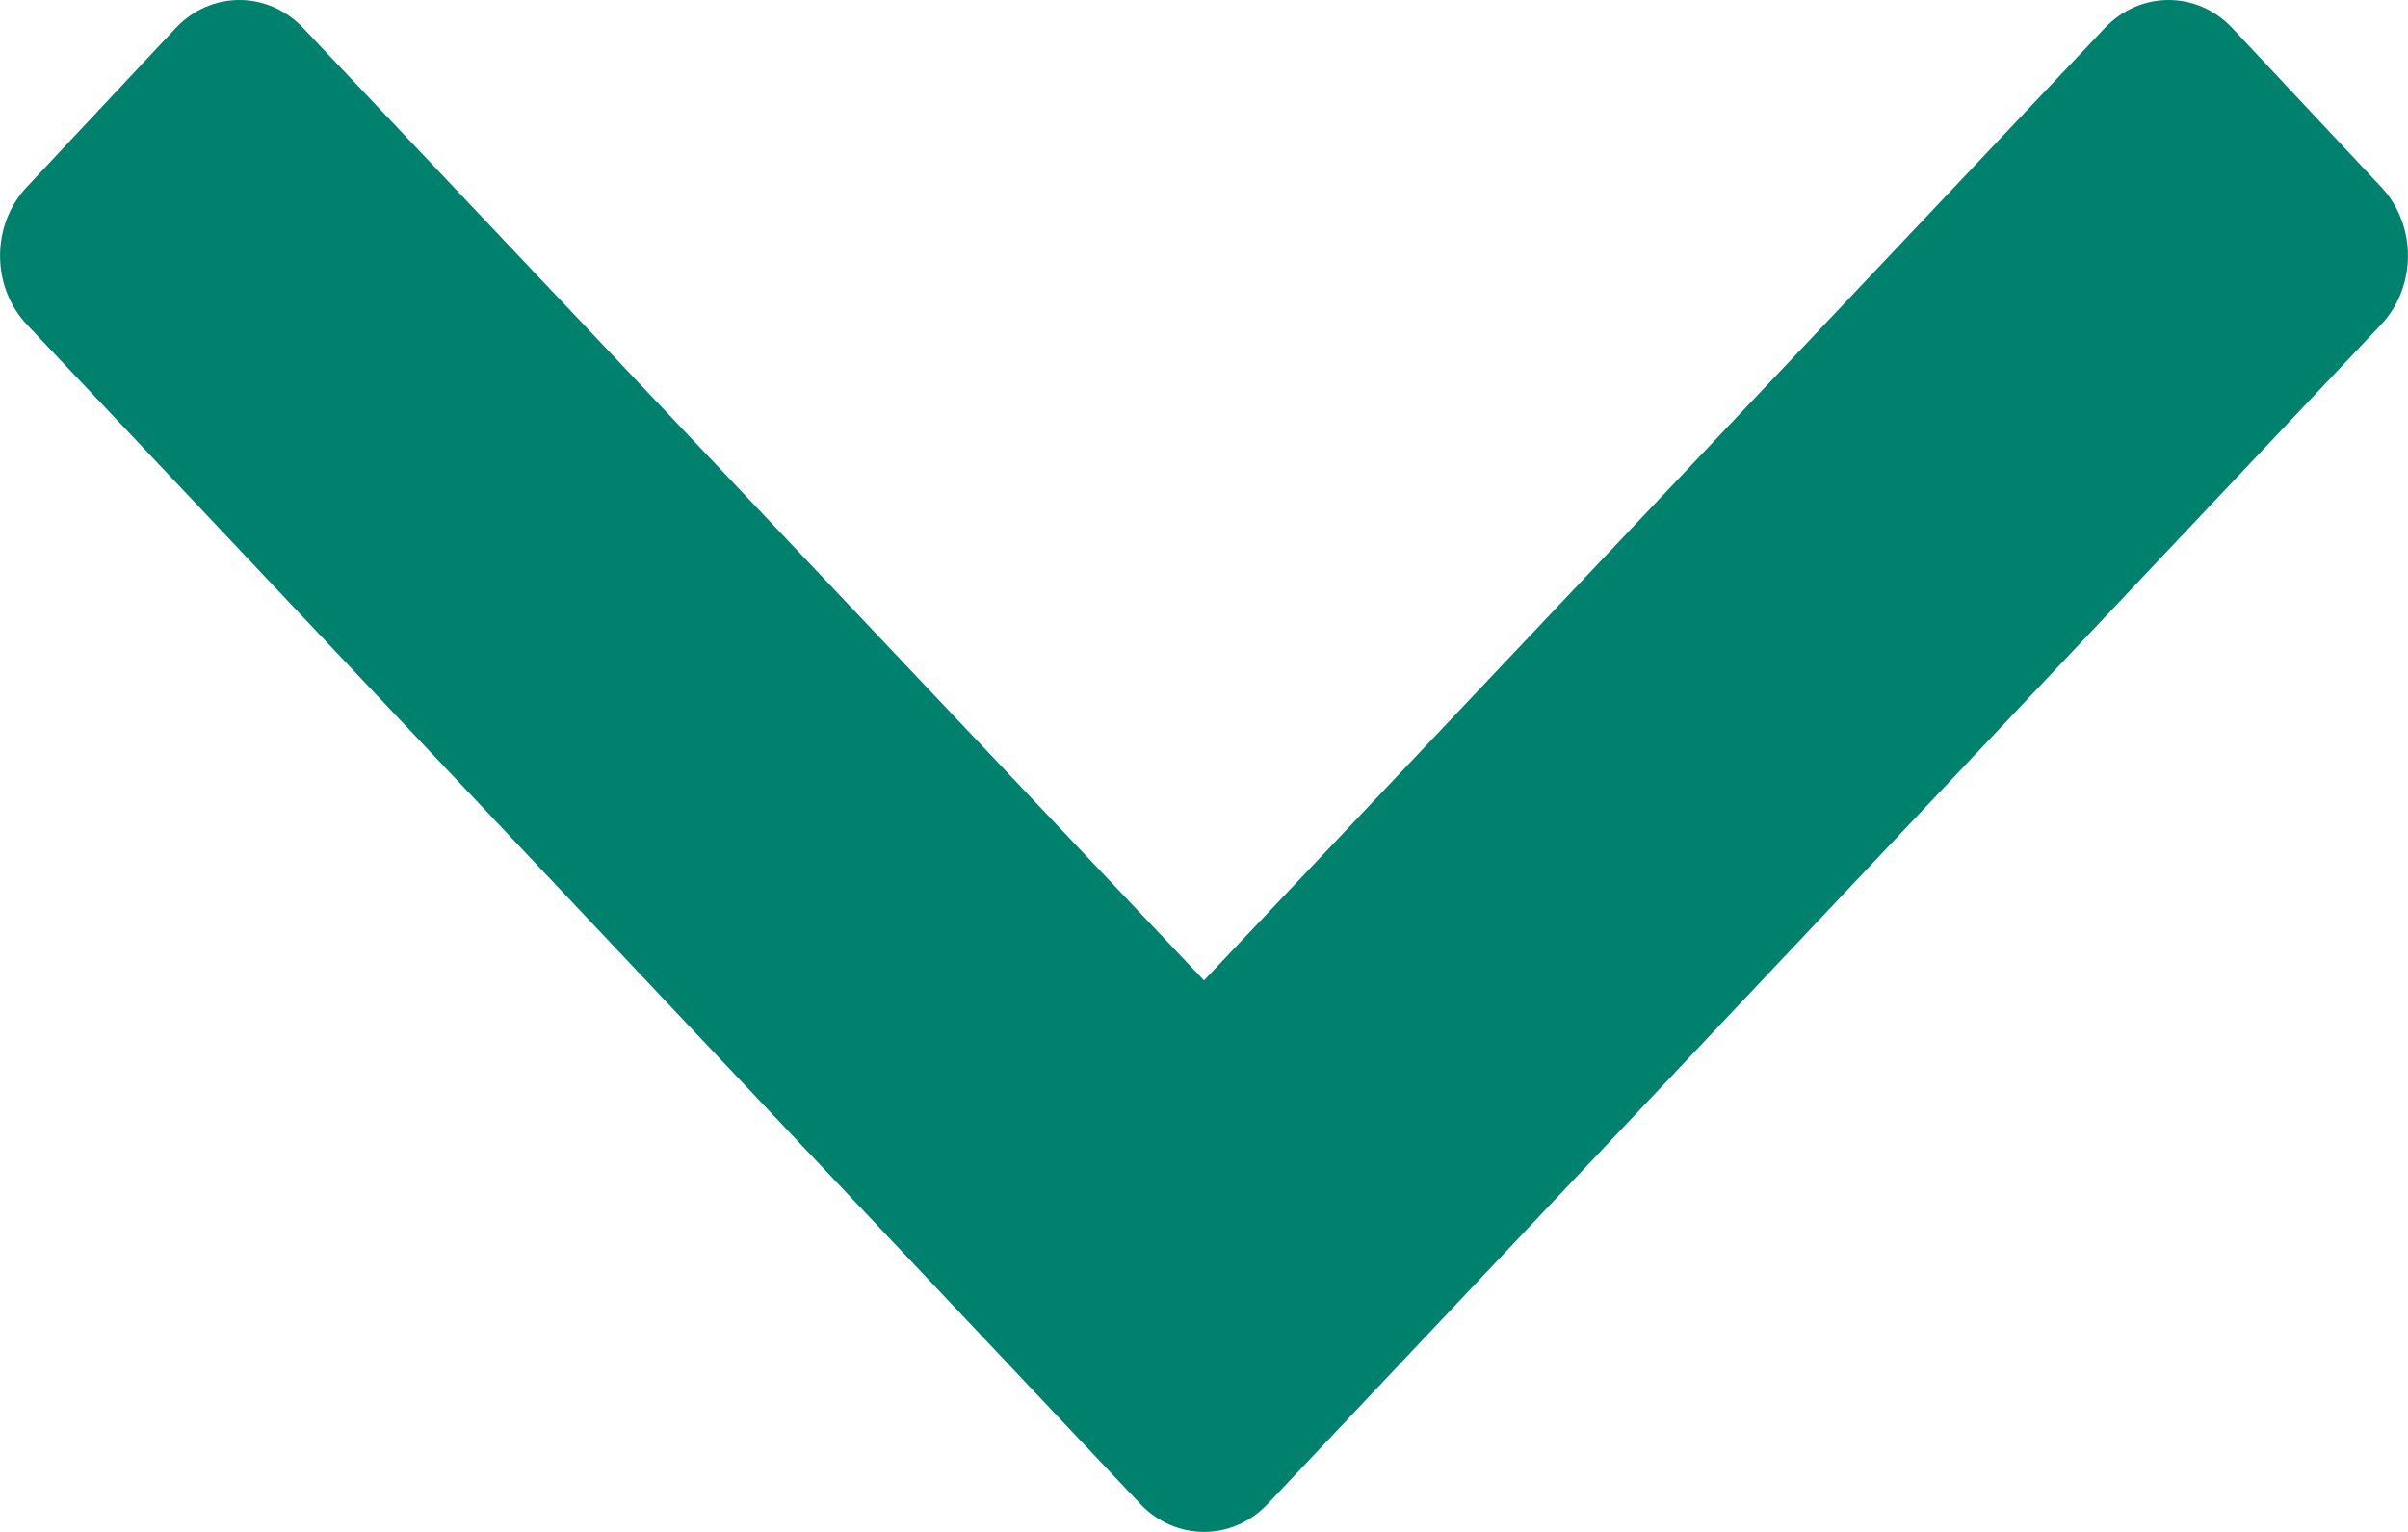 <svg width="11" height="7" viewBox="0 0 11 7" fill="none" xmlns="http://www.w3.org/2000/svg">
<path d="M5.792 6.871L10.879 1.481C11.04 1.308 11.04 1.029 10.879 0.856L10.198 0.129C10.037 -0.043 9.776 -0.043 9.614 0.129L5.5 4.48L1.386 0.129C1.224 -0.043 0.963 -0.043 0.802 0.129L0.121 0.856C-0.04 1.029 -0.04 1.308 0.121 1.481L5.208 6.871C5.369 7.043 5.631 7.043 5.792 6.871Z" fill="#00816D"/>
</svg>

